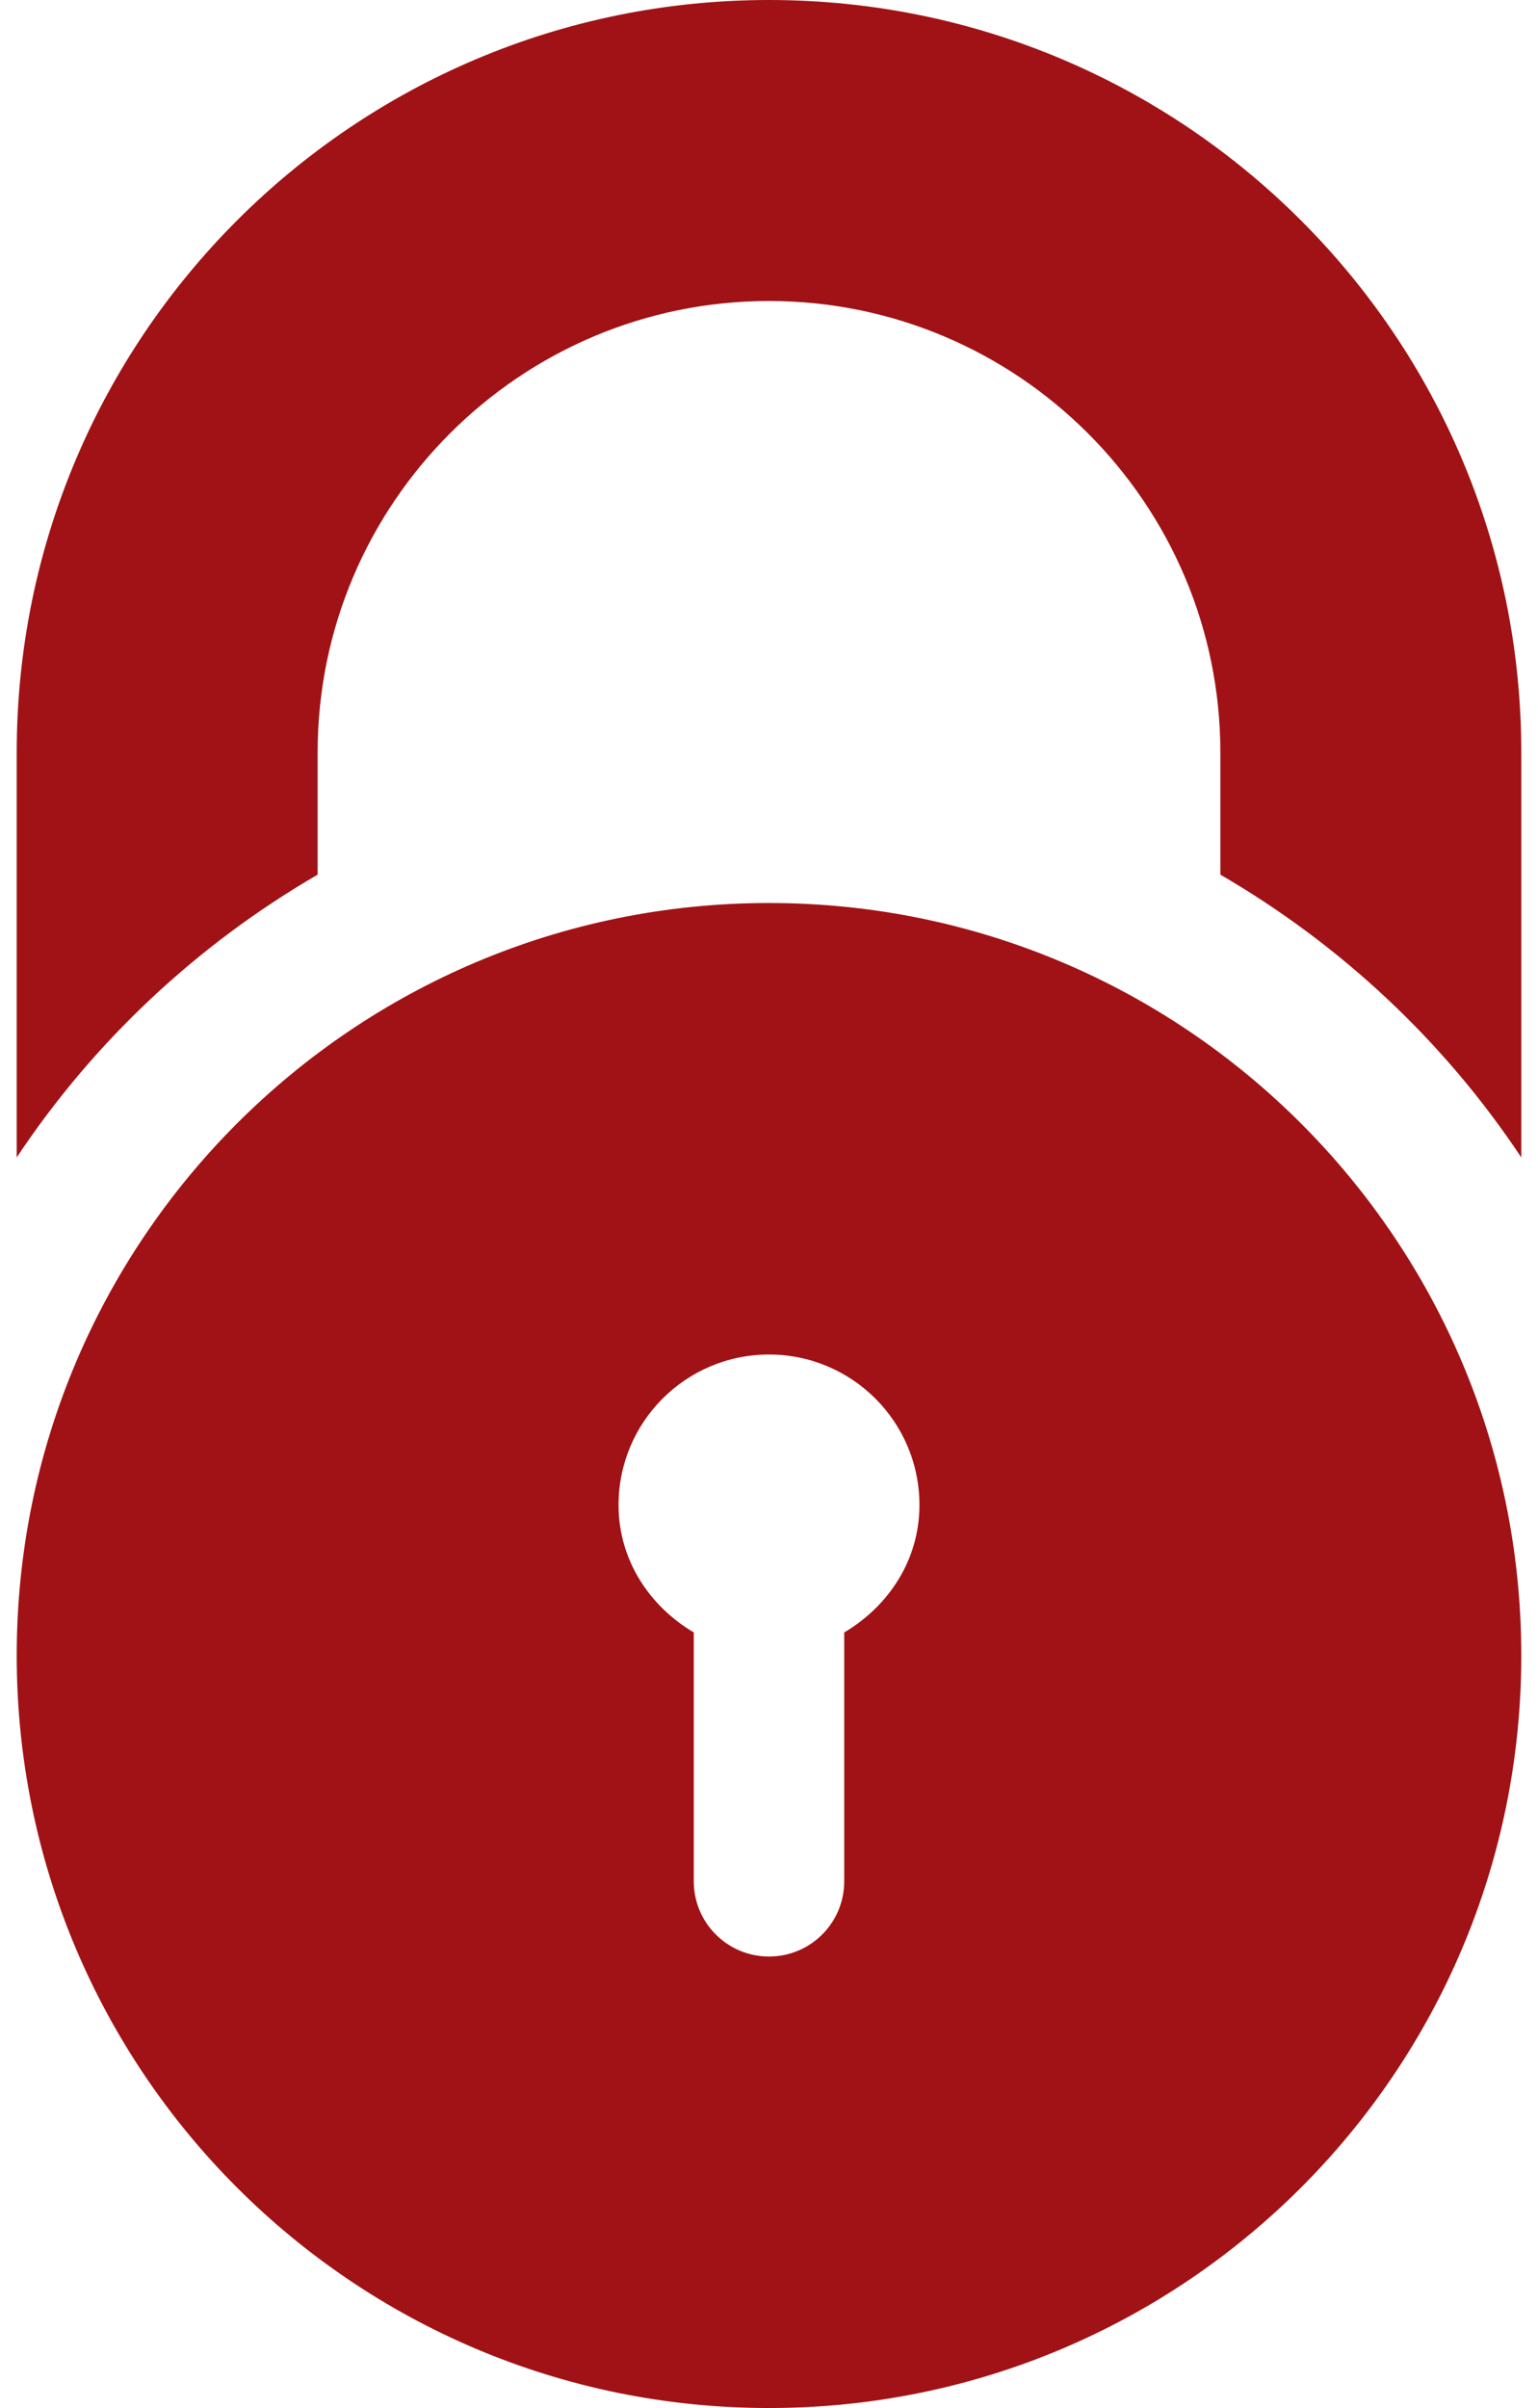<?xml version="1.0" encoding="UTF-8"?>
<svg width="46px" height="72px" viewBox="0 0 46 72" version="1.1" xmlns="http://www.w3.org/2000/svg" xmlns:xlink="http://www.w3.org/1999/xlink">
    <!-- Generator: Sketch 40.1 (33804) - http://www.bohemiancoding.com/sketch -->
    <title>icon-seguranca</title>
    <desc>Created with Sketch.</desc>
    <defs></defs>
    <g id="Page-1" stroke="none" stroke-width="1" fill="none" fill-rule="evenodd">
        <g id="icones-copy" transform="translate(-621, -22)" fill="#A01215">
            <g id="icon-seguranca" transform="translate(621.5, 22)">
                <path d="M27,45 C27,42.513 24.985,40.5 22.5,40.5 C20.015,40.5 18,42.513 18,45 C18,46.648 18.929,48.028 20.25,48.81 L20.25,56.25 C20.25,57.494 21.256,58.5 22.5,58.5 C23.744,58.5 24.75,57.494 24.75,56.25 L24.75,48.81 C26.071,48.028 27,46.648 27,45 M45,49.5 C45,61.928 34.928,72 22.5,72 C10.075,72 0,61.928 0,49.5 C0,37.072 10.075,27 22.5,27 C34.928,27 45,37.072 45,49.5 M0,34.607 L0,22.5 C0,10.072 10.075,0 22.5,0 C34.928,0 45,10.072 45,22.5 L45,34.607 C42.697,31.14 39.608,28.248 36,26.152 L36,22.5 C36,15.056 29.944,9 22.5,9 C15.056,9 9,15.056 9,22.5 L9,26.152 C5.39,28.248 2.303,31.14 0,34.607" id="Page-1"></path>
            </g>
        </g>
    </g>
</svg>